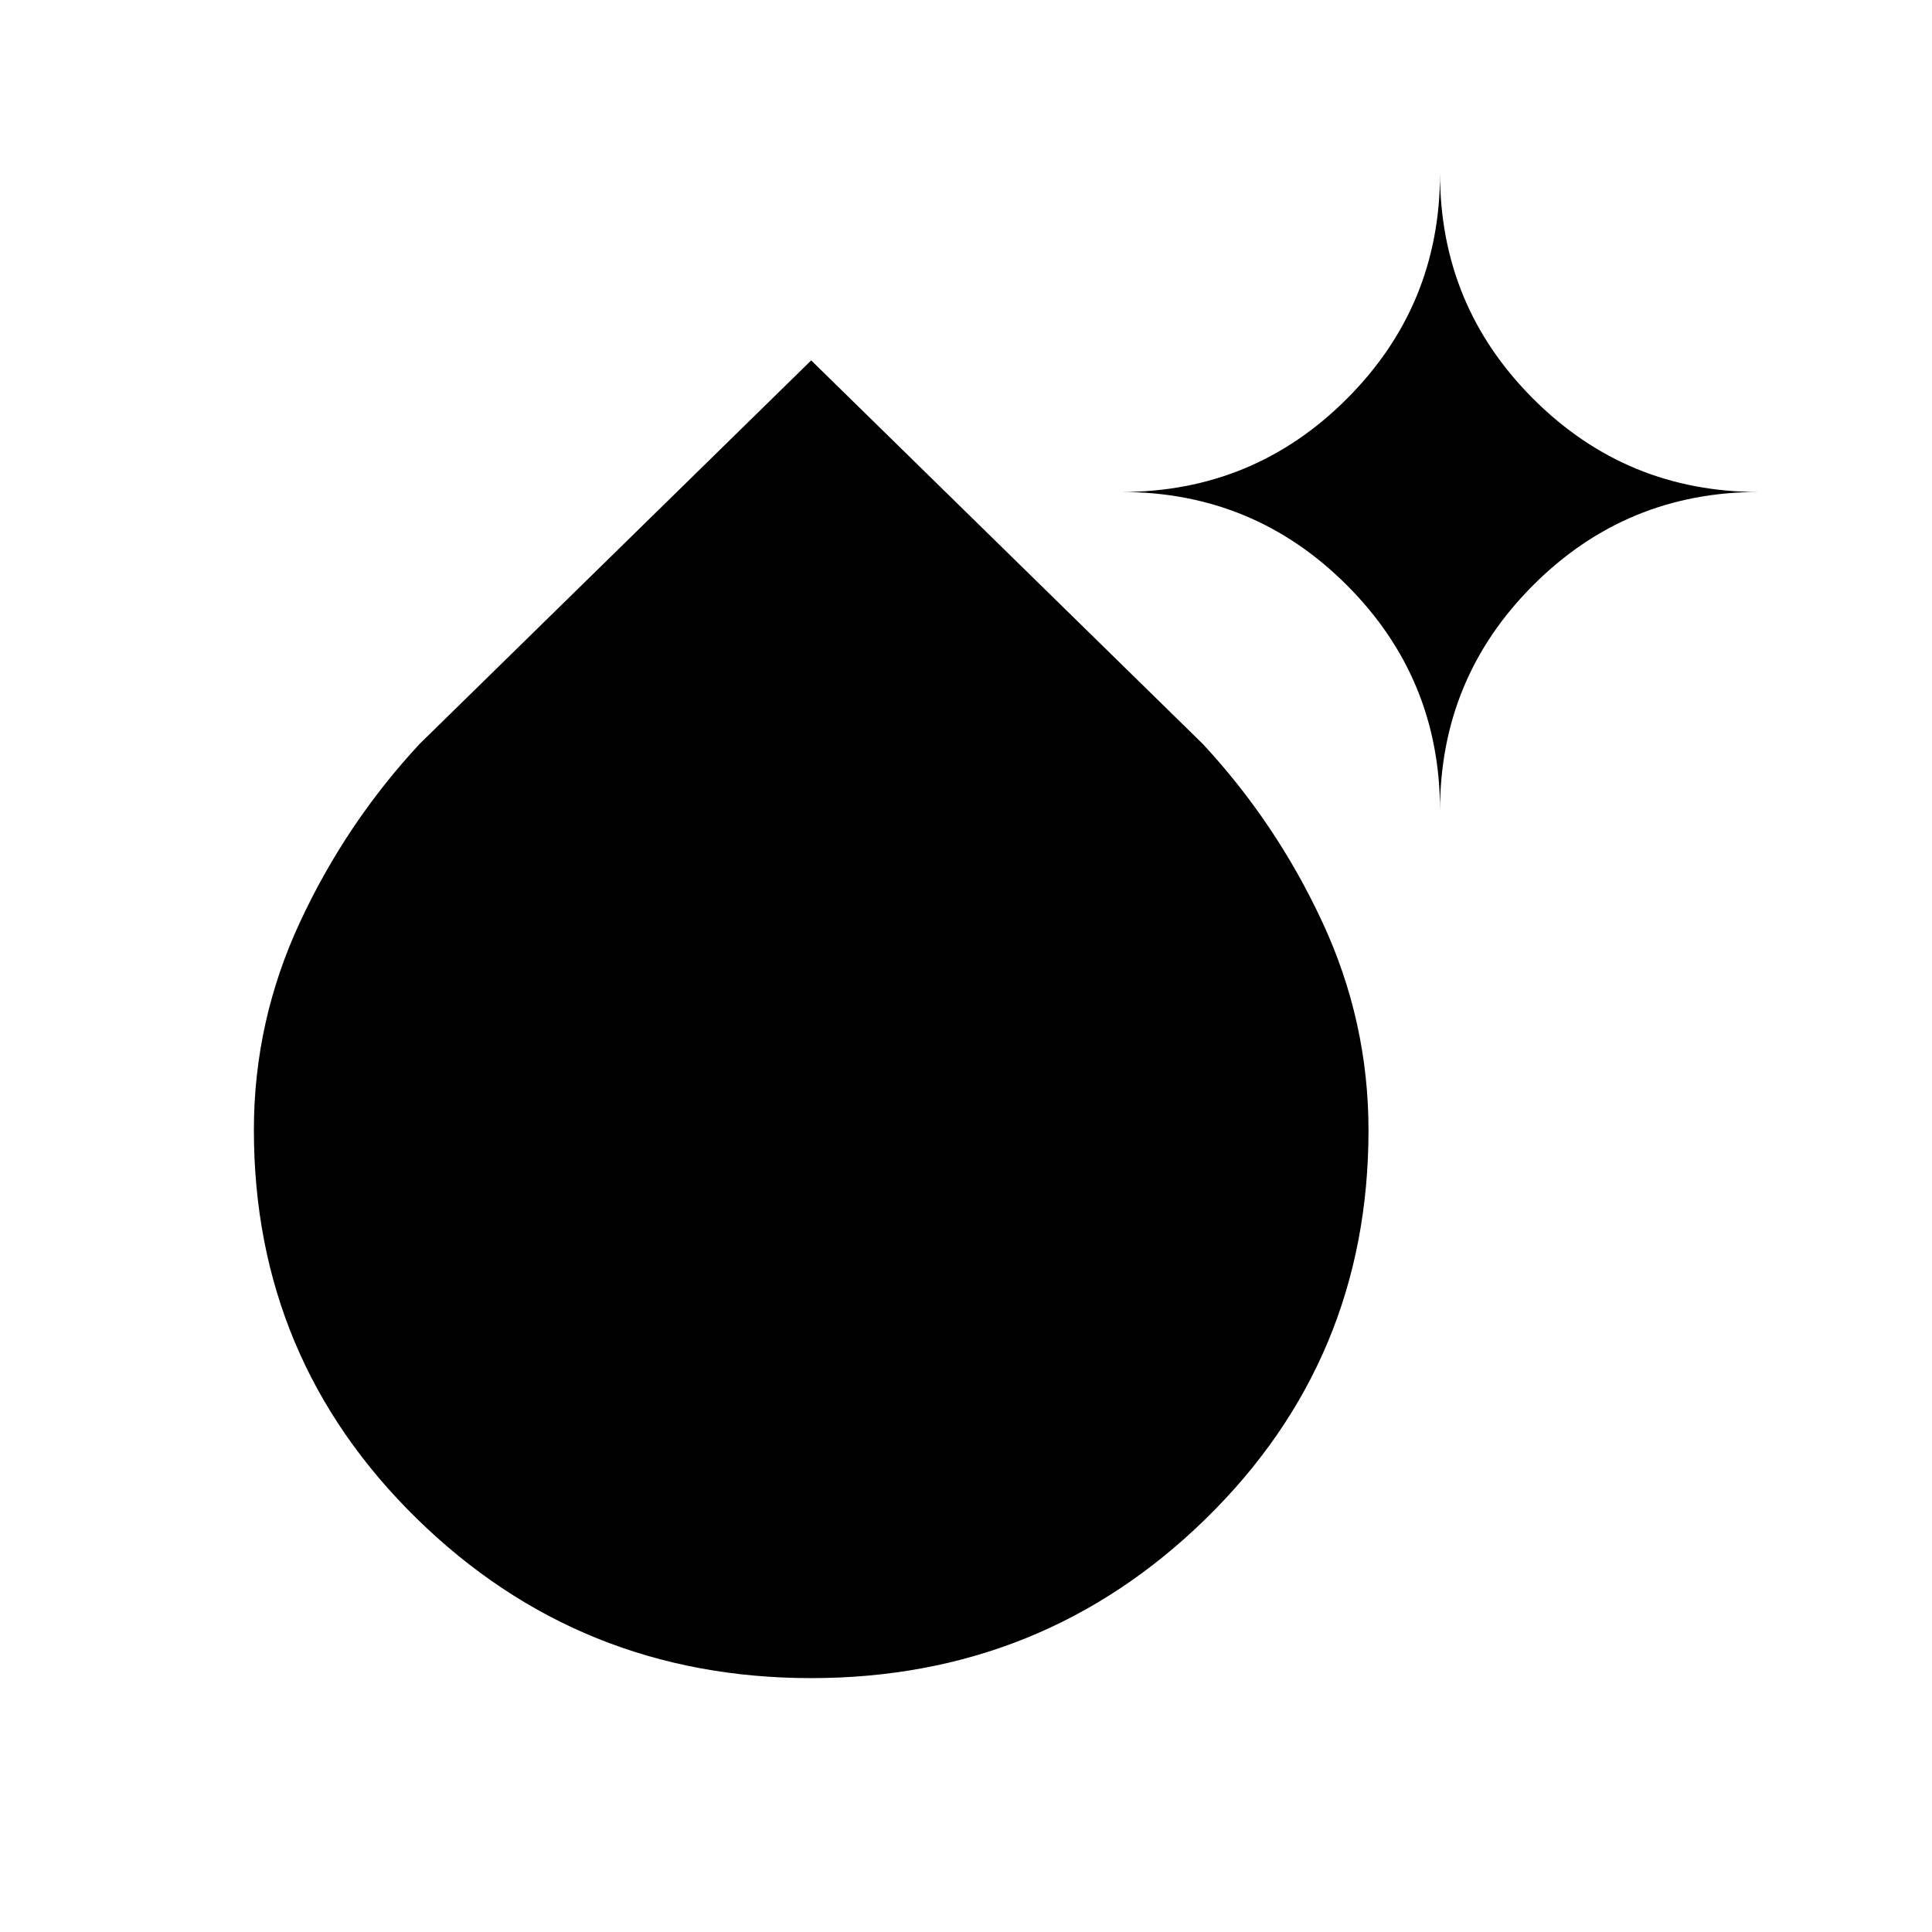 <svg xmlns="http://www.w3.org/2000/svg" height="24" viewBox="0 -960 960 960" width="24"><path d="M403.077-126.154q-115.029 0-195.976-79.255-80.947-79.256-80.947-193.116 0-53.975 22.865-103.187 22.865-49.211 59.442-88.596l194.616-190.615 194.616 190.615q36.576 39.385 59.442 88.627Q680-452.438 680-398.38q0 114.034-80.947 193.13-80.947 79.096-195.976 79.096Zm312.462-431.077q0-65.705-46.302-112.006-46.301-46.302-112.006-46.302 65.705 0 112.006-46.301 46.302-46.301 46.302-112.006 0 65.705 46.301 112.006t112.006 46.301q-65.705 0-112.006 46.302-46.301 46.301-46.301 112.006Z"/></svg>